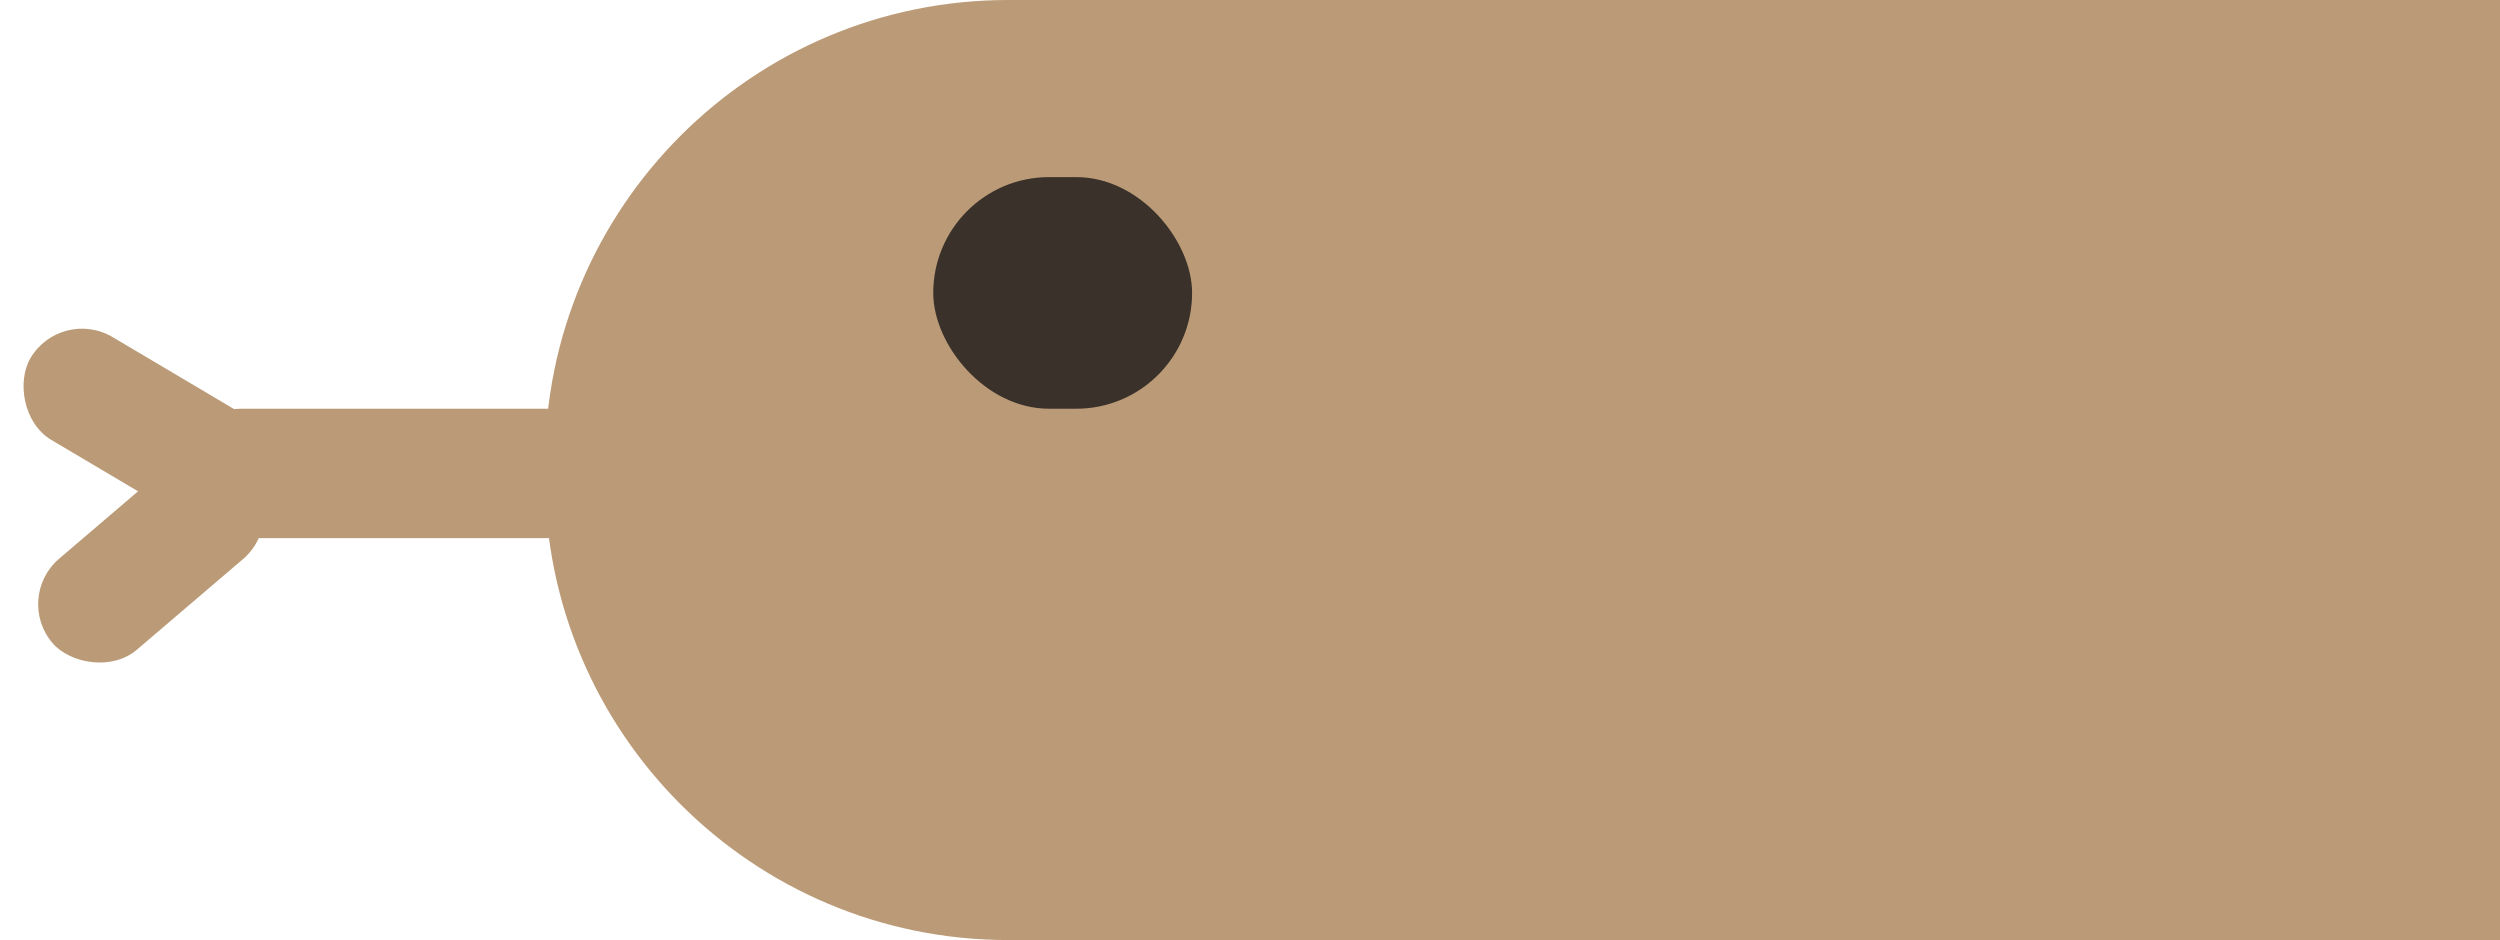 <svg width="367" height="138" viewBox="0 0 367 138" fill="none" xmlns="http://www.w3.org/2000/svg">
<path d="M80 68C80 30.445 110.445 0 148 0H1086V138H148C110.445 138 80 107.555 80 70V68Z" fill="#BB9B77"/>
<rect x="26" y="60" width="65" height="19" rx="9.5" fill="#BB9B77"/>
<rect x="8.956" y="45" width="38.071" height="17.572" rx="8.786" transform="rotate(30.641 8.956 45)" fill="#BB9B77"/>
<rect x="42.364" y="76.364" width="38.071" height="17.572" rx="8.786" transform="rotate(139.511 42.364 76.364)" fill="#BB9B77"/>
<rect x="137" y="26" width="38" height="34" rx="17" fill="#39312A"/>
</svg>

